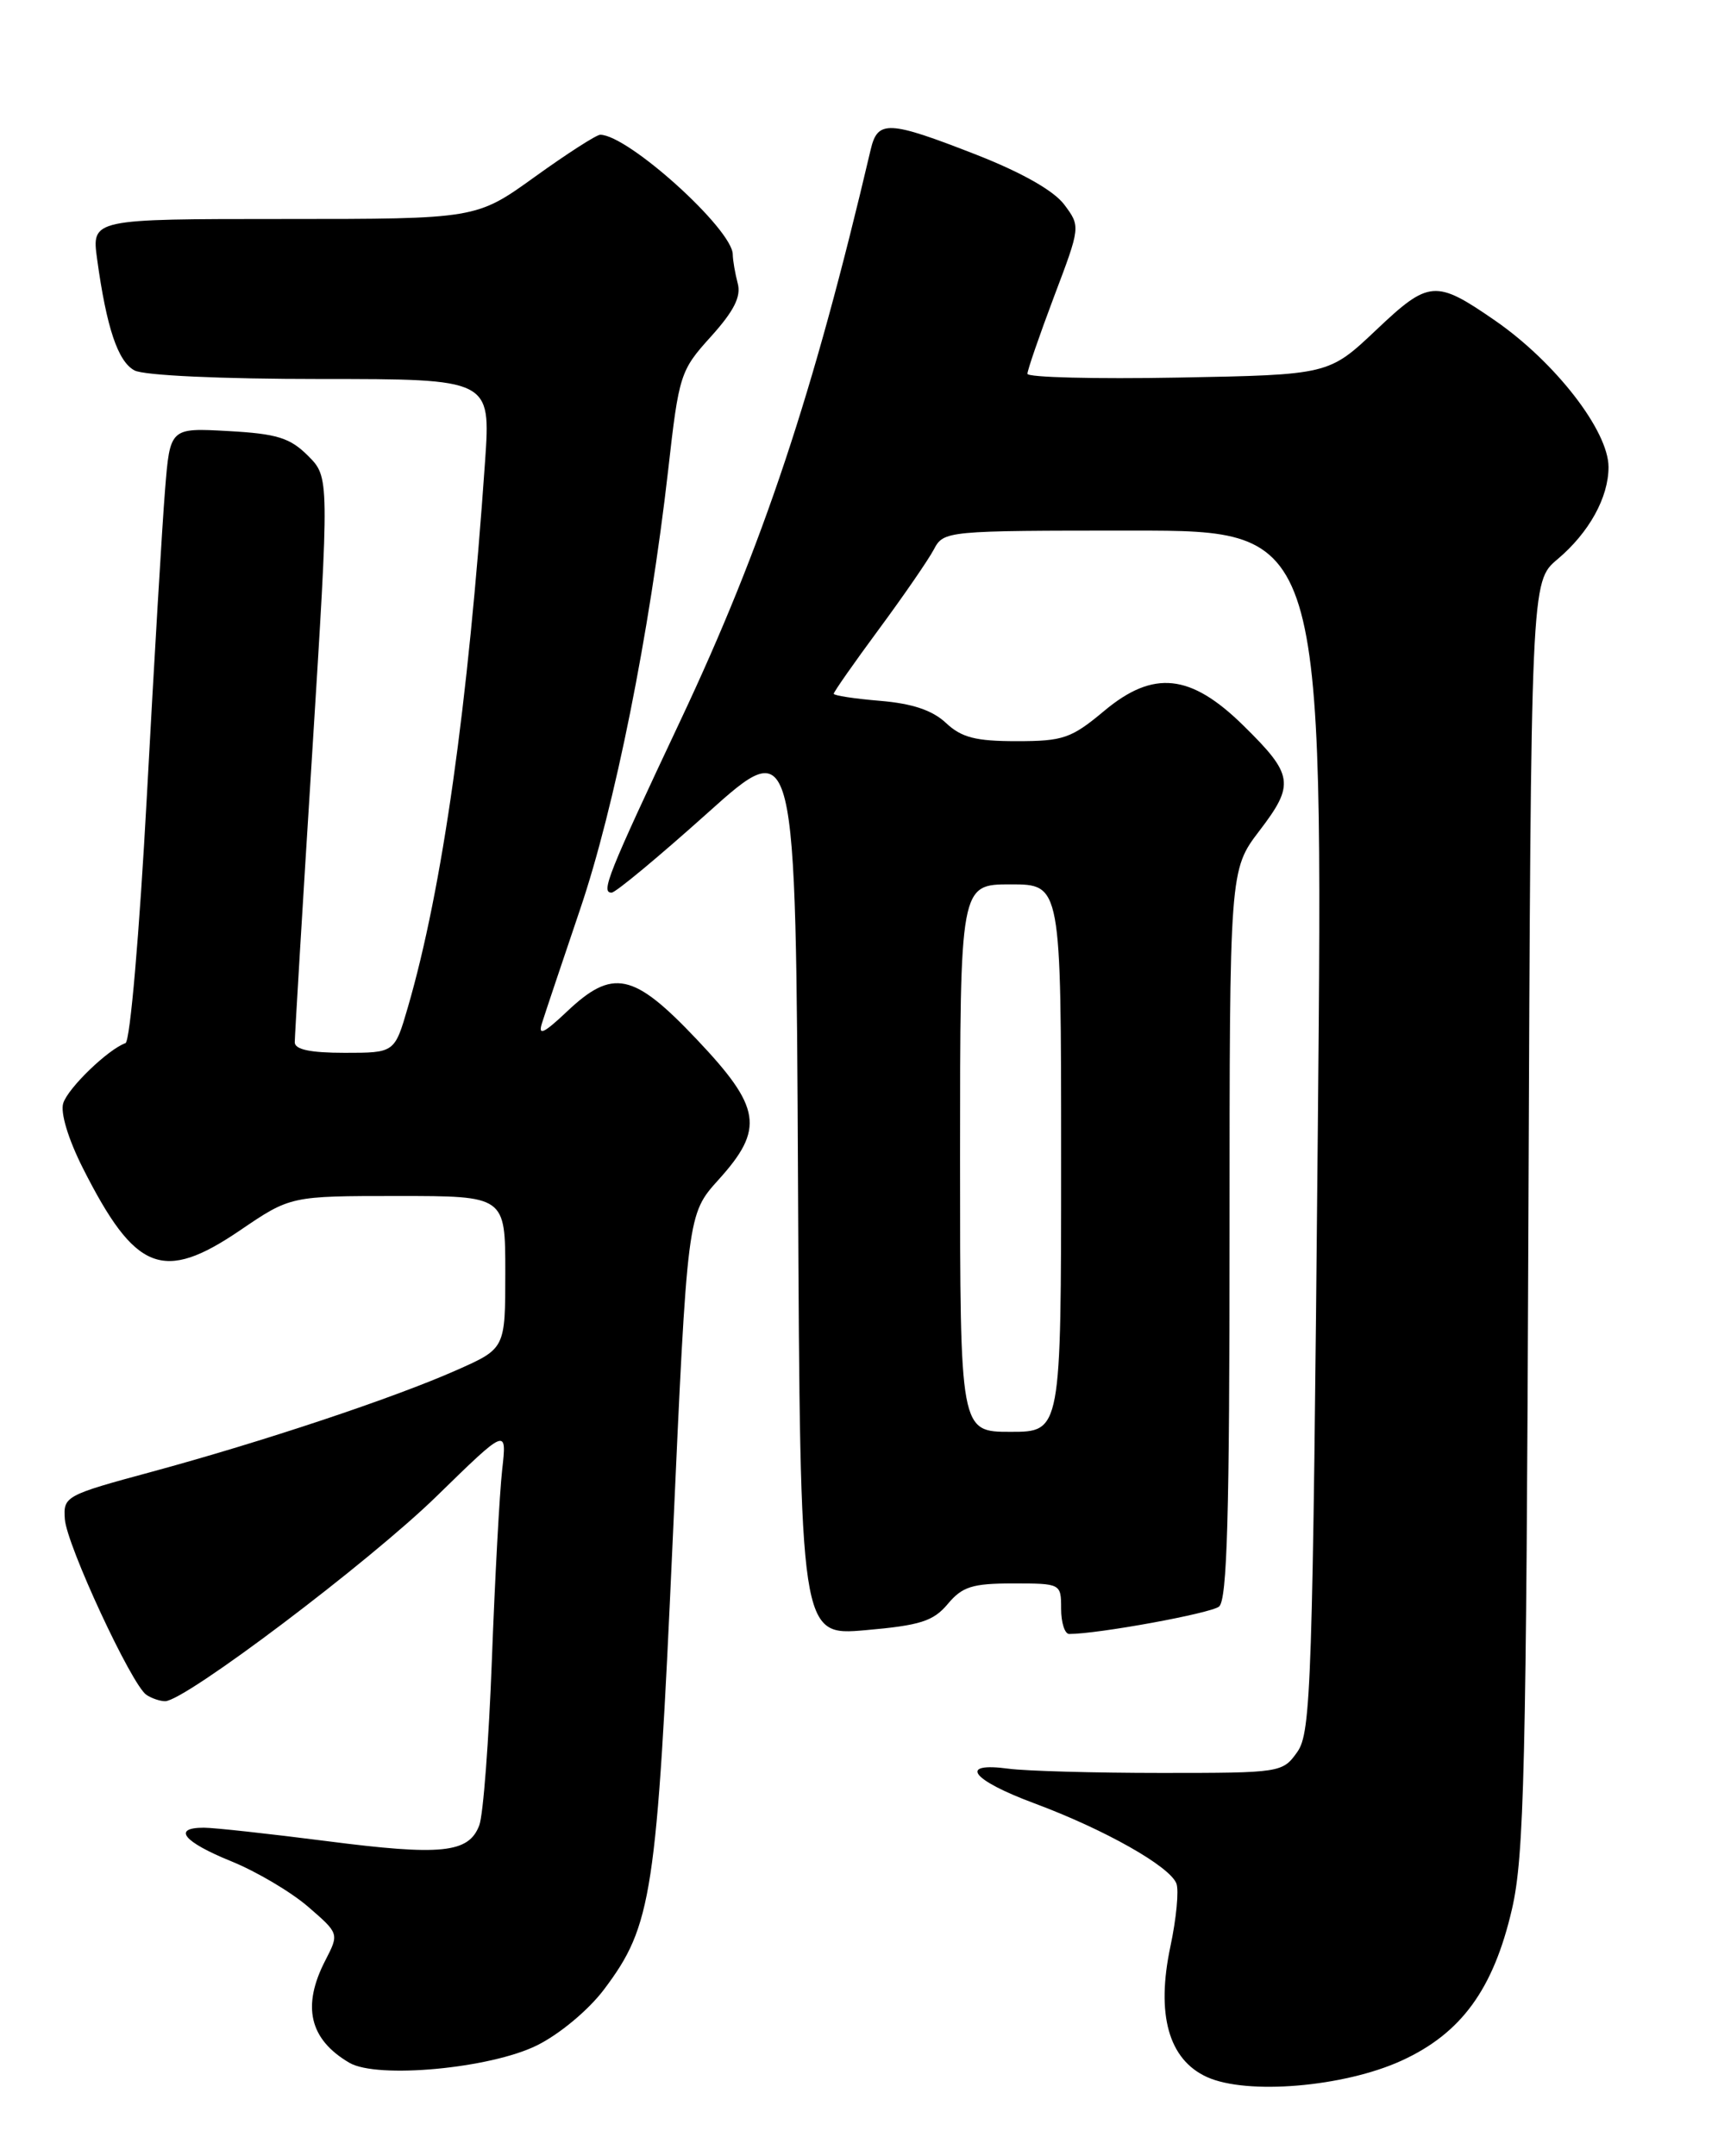 <?xml version="1.0" encoding="UTF-8" standalone="no"?>
<!DOCTYPE svg PUBLIC "-//W3C//DTD SVG 1.1//EN" "http://www.w3.org/Graphics/SVG/1.1/DTD/svg11.dtd" >
<svg xmlns="http://www.w3.org/2000/svg" xmlns:xlink="http://www.w3.org/1999/xlink" version="1.1" viewBox="0 0 204 256">
 <g >
 <path fill="currentColor"
d=" M 166.42 244.66 C 173.52 241.42 177.33 236.18 179.53 226.69 C 180.99 220.39 181.23 210.16 181.49 144.28 C 181.79 69.05 181.79 69.05 184.93 66.41 C 188.69 63.24 191.00 59.07 191.00 55.45 C 191.00 51.16 184.67 42.99 177.50 38.04 C 170.46 33.18 169.68 33.24 163.40 39.19 C 157.78 44.50 157.78 44.50 139.89 44.83 C 130.05 45.01 122.00 44.81 122.00 44.38 C 122.00 43.95 123.42 39.84 125.15 35.24 C 128.31 26.89 128.31 26.89 126.37 24.29 C 125.13 22.64 121.34 20.49 115.96 18.38 C 105.49 14.29 104.22 14.23 103.39 17.75 C 96.57 46.81 90.60 64.74 80.82 85.50 C 72.16 103.88 71.31 106.01 72.63 105.98 C 73.11 105.97 78.22 101.72 84.00 96.54 C 94.50 87.12 94.50 87.12 94.76 140.68 C 95.02 194.23 95.02 194.23 102.76 193.55 C 109.27 192.98 110.82 192.49 112.54 190.44 C 114.26 188.38 115.46 188.00 120.29 188.00 C 125.97 188.00 126.00 188.02 126.00 191.00 C 126.00 192.65 126.43 194.00 126.96 194.00 C 130.39 194.00 143.72 191.56 144.75 190.75 C 145.72 189.98 146.00 179.91 146.00 146.52 C 146.00 103.29 146.00 103.29 149.56 98.62 C 153.77 93.11 153.59 91.98 147.63 86.13 C 141.37 79.98 136.96 79.52 131.12 84.40 C 127.21 87.67 126.25 88.00 120.72 88.00 C 115.85 88.00 114.17 87.57 112.32 85.83 C 110.72 84.33 108.33 83.53 104.51 83.21 C 101.48 82.96 99.00 82.58 99.00 82.37 C 99.00 82.15 101.40 78.72 104.34 74.74 C 107.28 70.76 110.22 66.49 110.88 65.25 C 112.06 63.02 112.26 63.00 134.60 63.00 C 157.14 63.00 157.14 63.00 156.48 134.25 C 155.87 200.14 155.68 205.69 154.05 208.00 C 152.30 210.47 152.10 210.50 137.89 210.50 C 129.98 210.50 121.83 210.27 119.80 210.00 C 113.72 209.18 115.29 211.31 122.83 214.11 C 131.18 217.22 138.90 221.58 139.69 223.63 C 140.00 224.44 139.68 227.80 138.98 231.09 C 137.26 239.18 138.76 244.53 143.31 246.60 C 148.05 248.76 159.58 247.79 166.42 244.66 Z  M 63.77 242.84 C 66.44 241.52 69.89 238.64 71.72 236.21 C 77.43 228.62 77.98 225.03 79.88 182.83 C 81.62 144.17 81.62 144.17 85.31 140.08 C 90.80 134.01 90.41 131.50 82.71 123.38 C 75.21 115.46 72.76 114.94 67.29 120.13 C 64.58 122.69 63.87 123.02 64.35 121.50 C 64.69 120.40 66.73 114.33 68.87 108.00 C 73.00 95.84 77.13 75.21 79.34 55.81 C 80.62 44.47 80.77 43.99 84.42 39.96 C 87.16 36.92 88.02 35.21 87.60 33.65 C 87.29 32.47 87.02 30.92 87.01 30.21 C 86.98 27.21 74.56 16.00 71.27 16.00 C 70.82 16.00 67.32 18.25 63.50 21.00 C 56.55 26.00 56.55 26.00 33.72 26.00 C 10.88 26.00 10.88 26.00 11.53 30.75 C 12.65 38.91 14.00 42.93 15.97 43.98 C 17.08 44.58 26.29 45.00 38.07 45.00 C 58.27 45.00 58.27 45.00 57.60 54.75 C 55.58 83.87 52.53 105.49 48.44 119.56 C 46.86 125.00 46.86 125.00 40.93 125.00 C 36.85 125.00 35.00 124.61 35.00 123.75 C 35.00 123.06 35.92 107.69 37.06 89.58 C 39.12 56.66 39.12 56.66 36.57 54.11 C 34.44 51.98 32.89 51.50 27.11 51.18 C 20.19 50.79 20.19 50.79 19.60 58.14 C 19.27 62.19 18.30 78.55 17.44 94.50 C 16.55 110.86 15.45 123.65 14.90 123.85 C 12.84 124.58 8.08 129.17 7.51 130.98 C 7.15 132.10 8.10 135.24 9.84 138.69 C 16.06 151.00 19.34 152.30 28.50 146.08 C 34.50 142.00 34.50 142.00 47.25 142.00 C 60.00 142.00 60.00 142.00 60.00 151.06 C 60.00 160.11 60.00 160.11 54.25 162.66 C 46.75 165.99 31.16 171.18 18.00 174.75 C 7.76 177.52 7.50 177.66 7.70 180.37 C 7.92 183.45 15.64 200.08 17.39 201.23 C 18.00 201.64 19.00 201.98 19.60 201.98 C 21.91 202.02 43.86 185.44 51.84 177.65 C 60.19 169.50 60.19 169.50 59.63 174.50 C 59.32 177.25 58.77 187.38 58.41 197.00 C 58.05 206.62 57.38 215.50 56.91 216.72 C 55.66 220.02 52.42 220.35 38.77 218.59 C 31.97 217.72 25.42 217.00 24.21 217.00 C 20.41 217.00 21.78 218.68 27.44 220.98 C 30.43 222.19 34.54 224.62 36.58 226.38 C 40.27 229.57 40.27 229.57 38.64 232.74 C 35.81 238.20 36.74 242.14 41.50 244.92 C 44.81 246.84 58.24 245.59 63.77 242.84 Z  M 114.00 137.50 C 114.00 105.00 114.00 105.00 120.00 105.00 C 126.00 105.00 126.00 105.00 126.00 137.50 C 126.00 170.00 126.00 170.00 120.00 170.00 C 114.00 170.00 114.00 170.00 114.00 137.50 Z "/>
</g>
</svg>